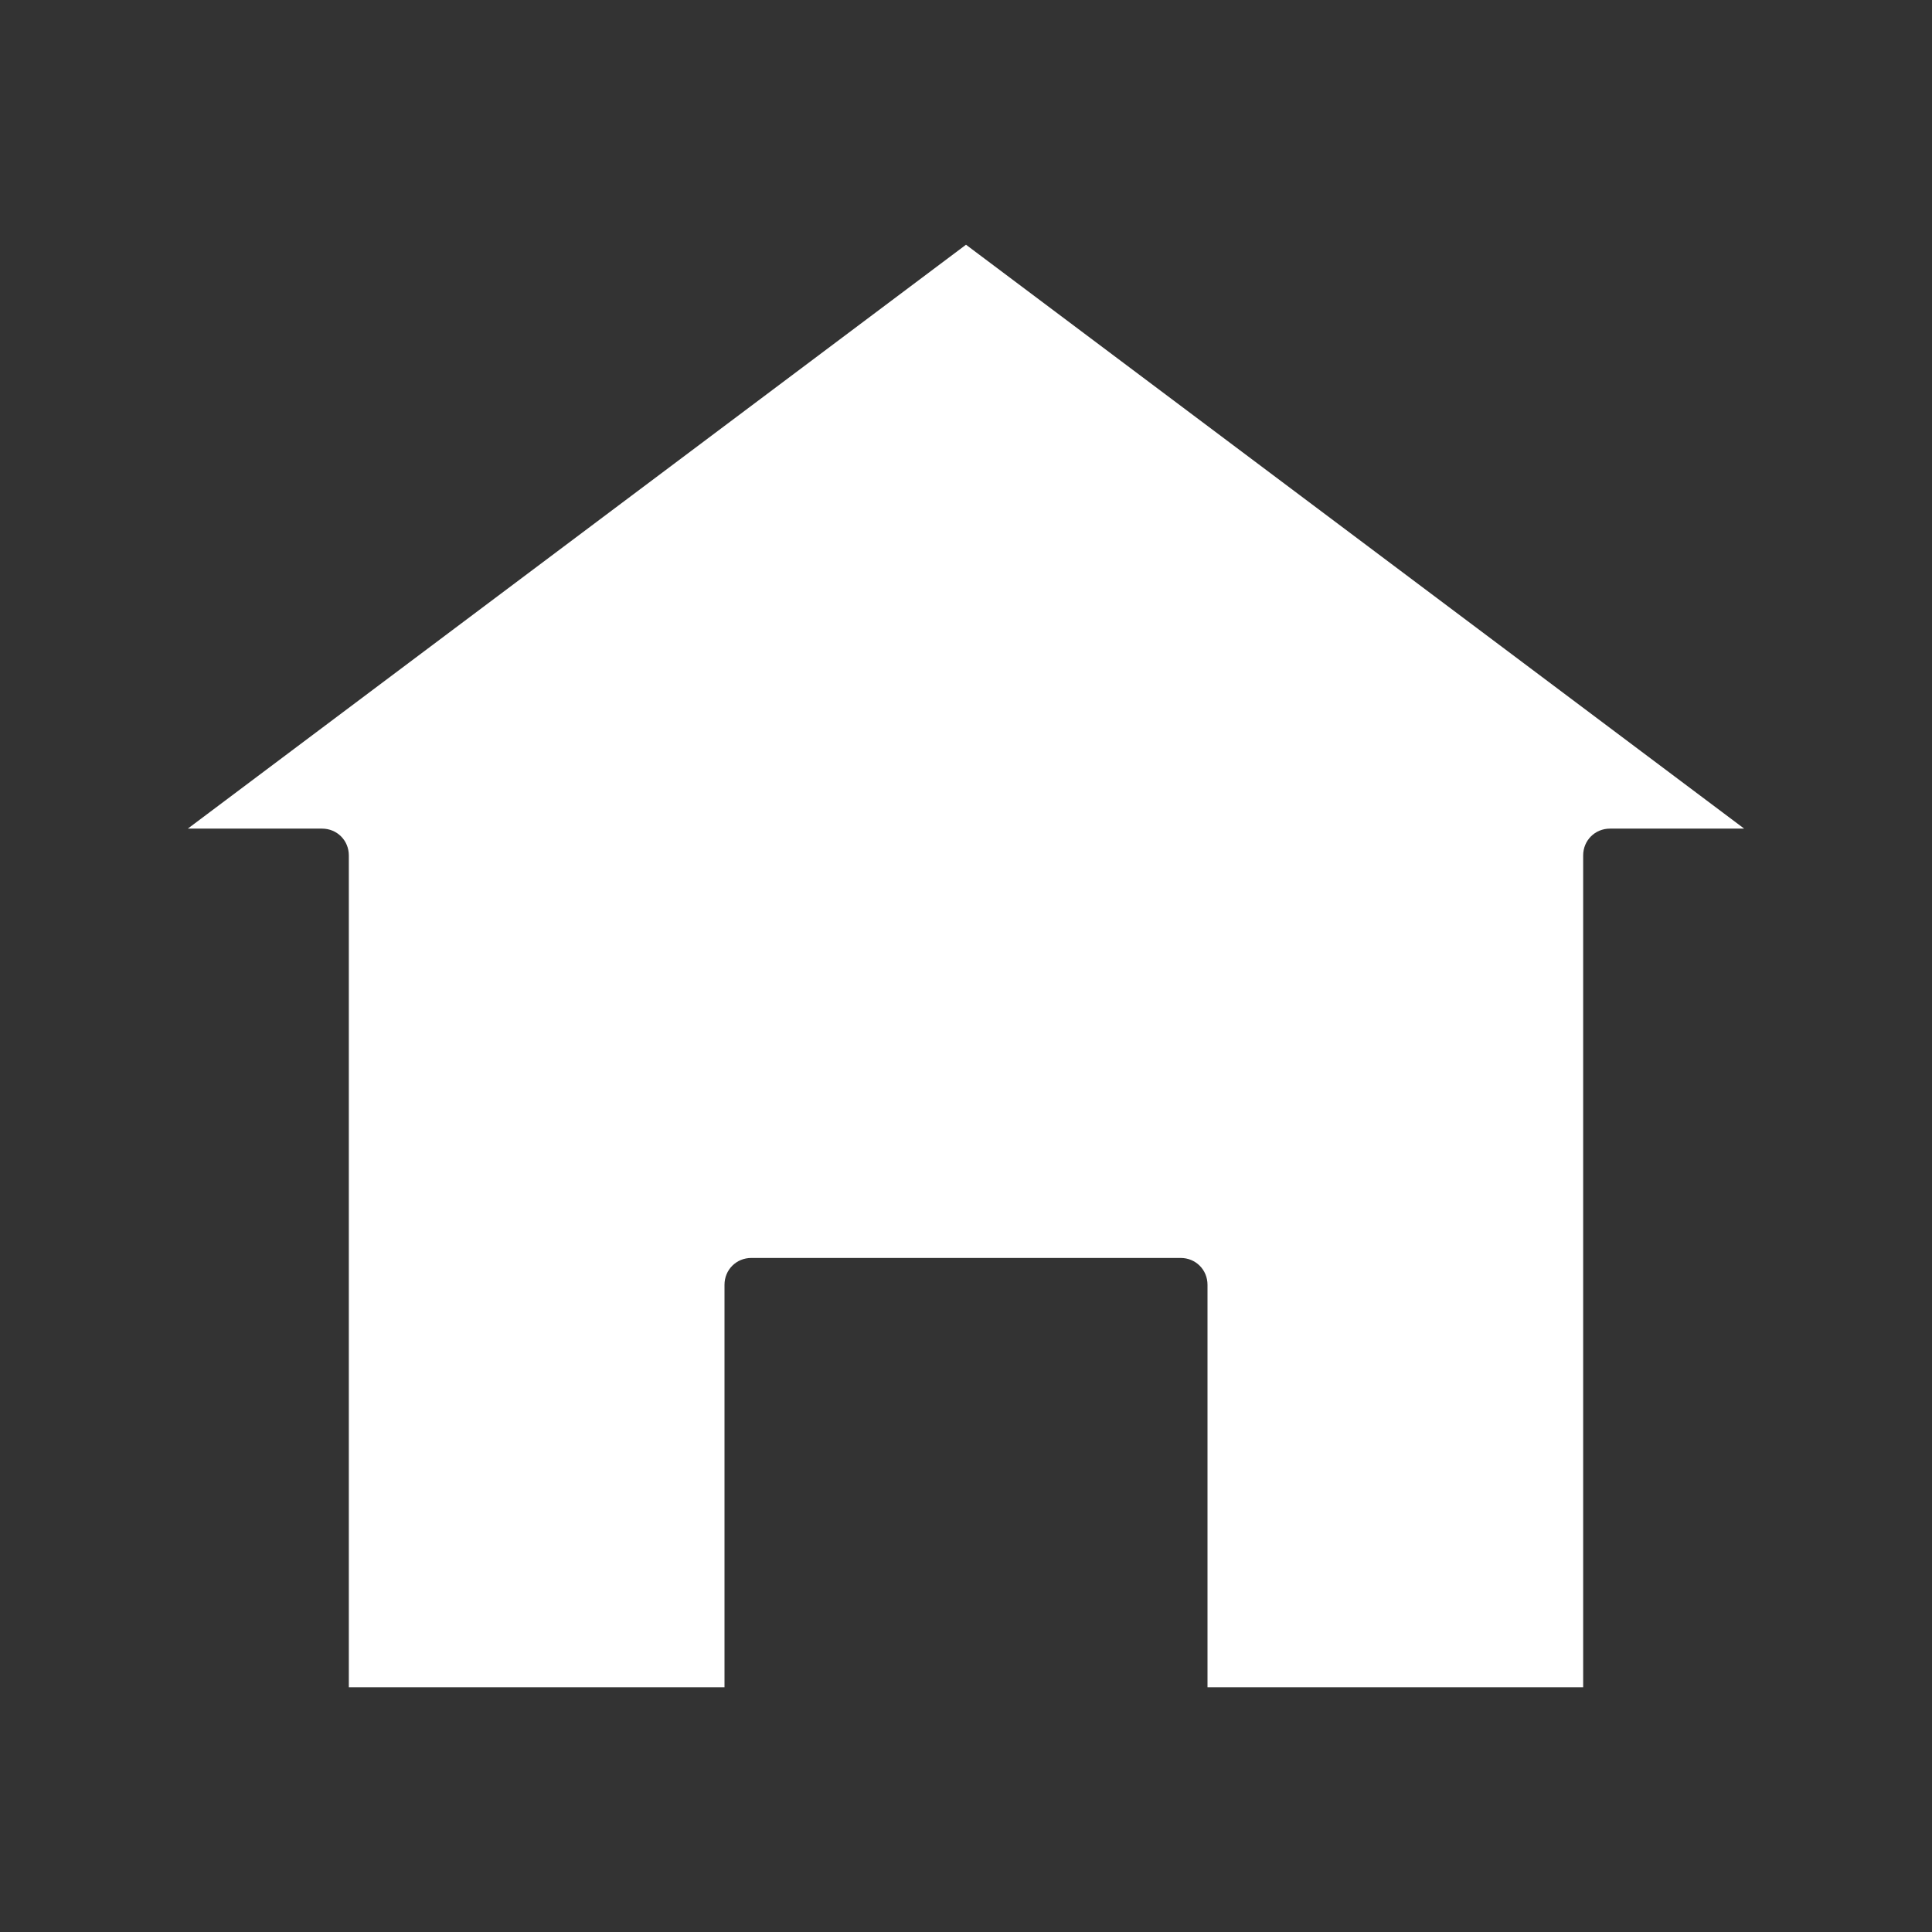 <svg height='300px' width='300px'  fill="#ffffff" xmlns="http://www.w3.org/2000/svg" xmlns:xlink="http://www.w3.org/1999/xlink" version="1.1" x="0px" y="0px" viewBox="0 0 36 36" style="enable-background:new 0 0 36 36;" xml:space="preserve"><rect x="0" y="0" width="36" height="36" fill="#333333" stroke="none"/><path d="M3.5,15.44H6c0.28,0,0.5,0.22,0.5,0.5v15.5h7v-7.5c0-0.28,0.22-0.5,0.5-0.5h8c0.28,0,0.5,0.22,0.5,0.5v7.5h7v-15.5  c0-0.28,0.22-0.5,0.5-0.5h2.5L18,4.56L3.5,15.44z"></path></svg>